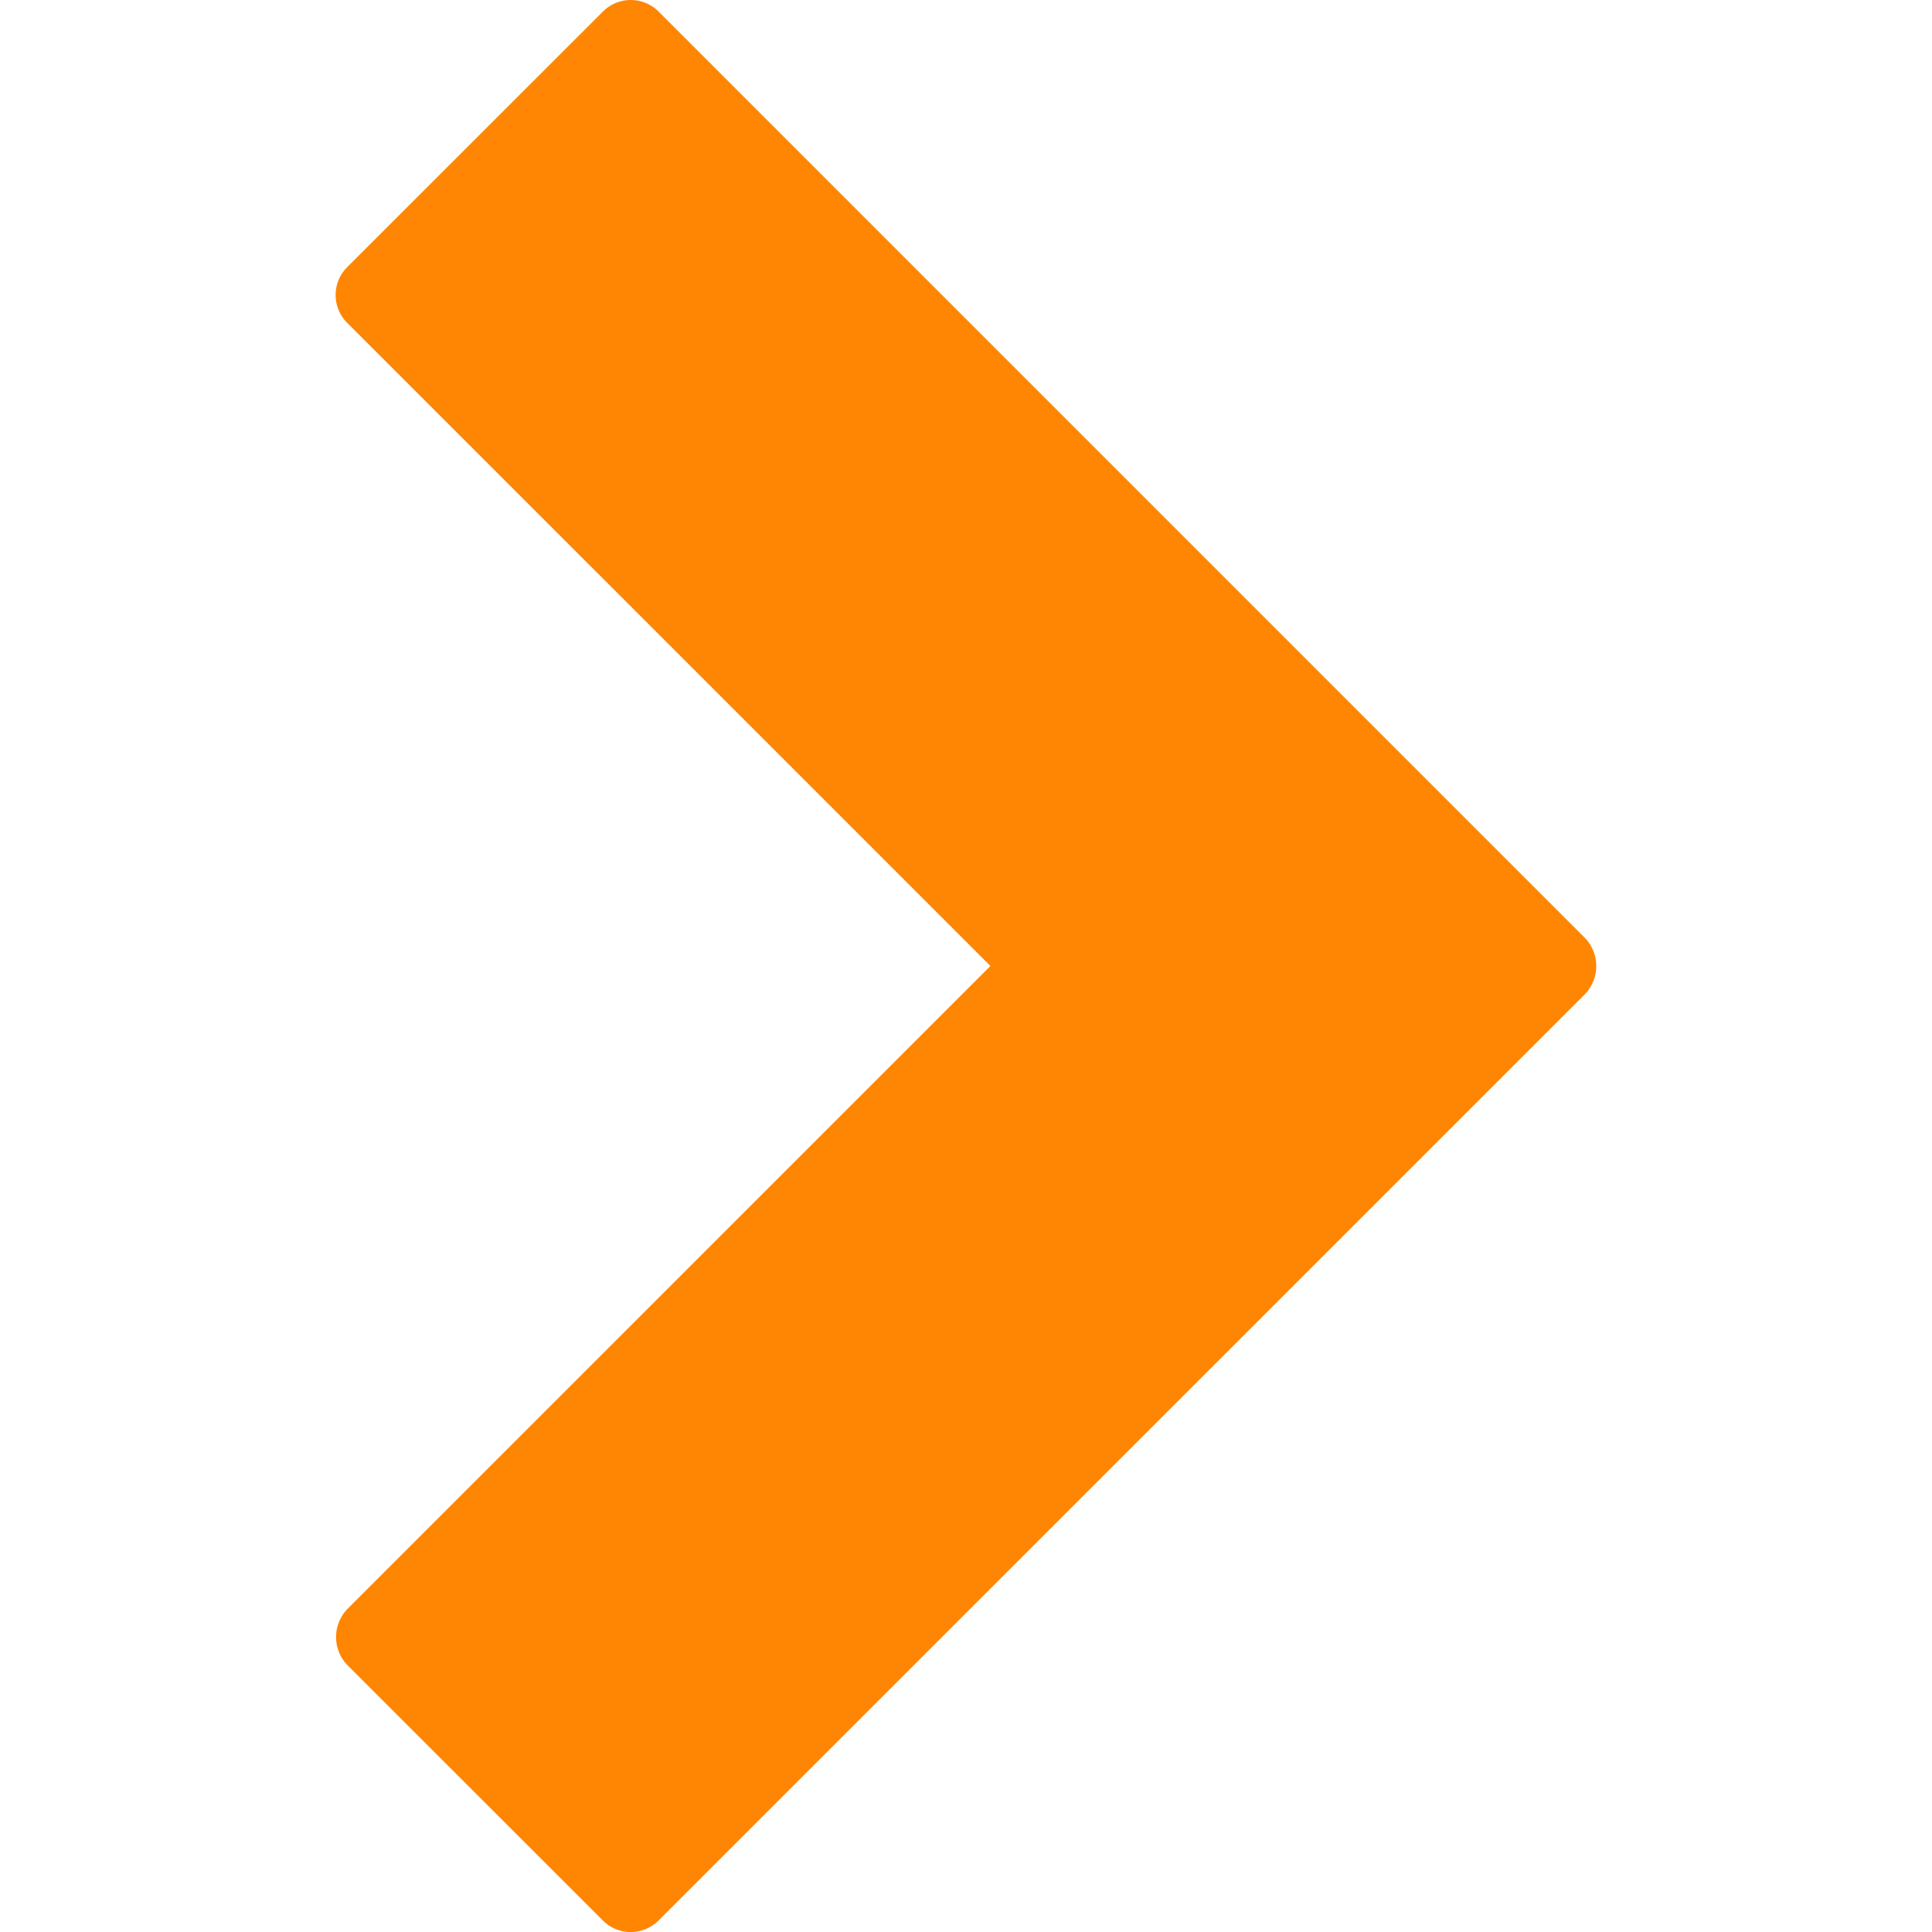 <svg id="Layer_1" data-name="Layer 1" xmlns="http://www.w3.org/2000/svg" viewBox="0 0 512 512"><title>arrow-right-glyph</title><path style="fill: #ff8602" d="M174.54,508.94,420.1,263.39a10.74,10.74,0,0,0,0-14.75L174.53,3.06a10.43,10.43,0,0,0-14.75,0L92,70.8a10.43,10.43,0,0,0,0,14.75L262.47,256,92,426.46a10.73,10.73,0,0,0,0,14.75l67.75,67.73A10.43,10.43,0,0,0,174.54,508.94Z"/></svg>